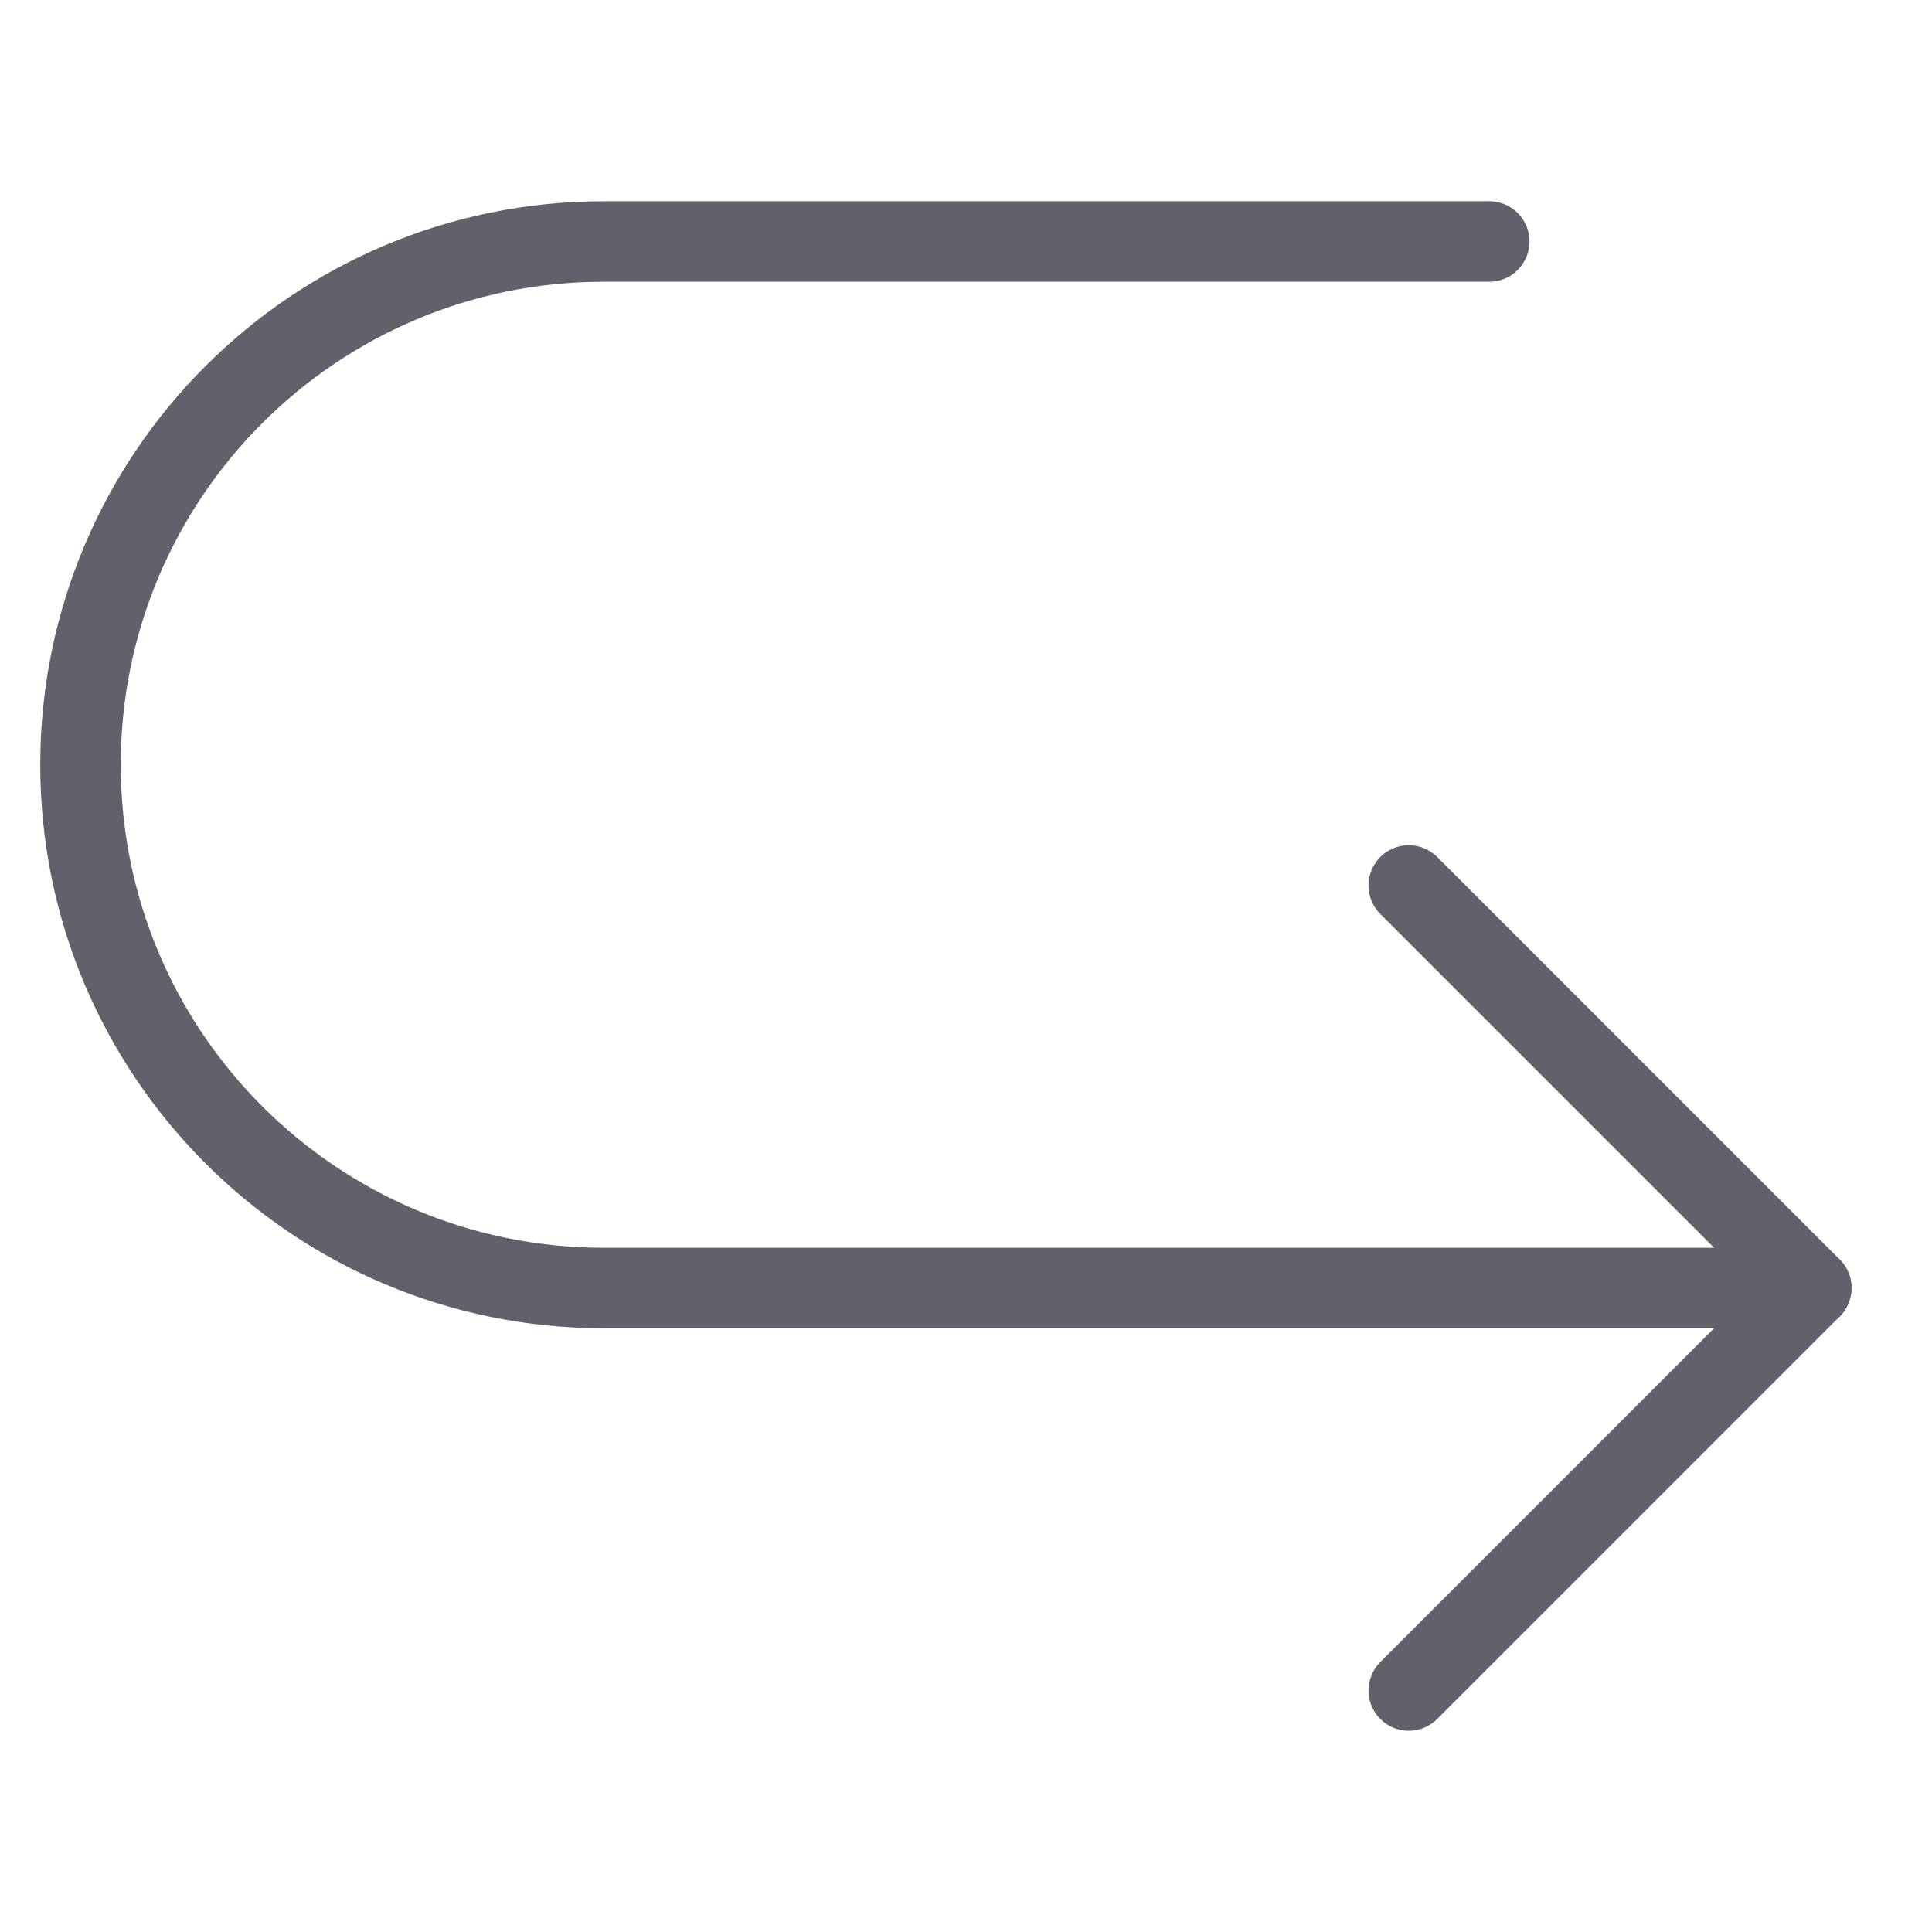 <svg xmlns="http://www.w3.org/2000/svg" height="24" width="24" viewBox="0 0 48 48"><g stroke-linecap="round" fill="#61616b" stroke-linejoin="round" class="nc-icon-wrapper"><path data-cap="butt" fill="none" stroke="#61616b" stroke-width="2" d="M45,32H15C7.82,32,2,26.18,2,19 v0C2,11.82,7.82,6,15,6h22"></path><polyline fill="none" stroke="#61616b" stroke-width="2" points="35,22 45,32 35,42 "></polyline></g></svg>